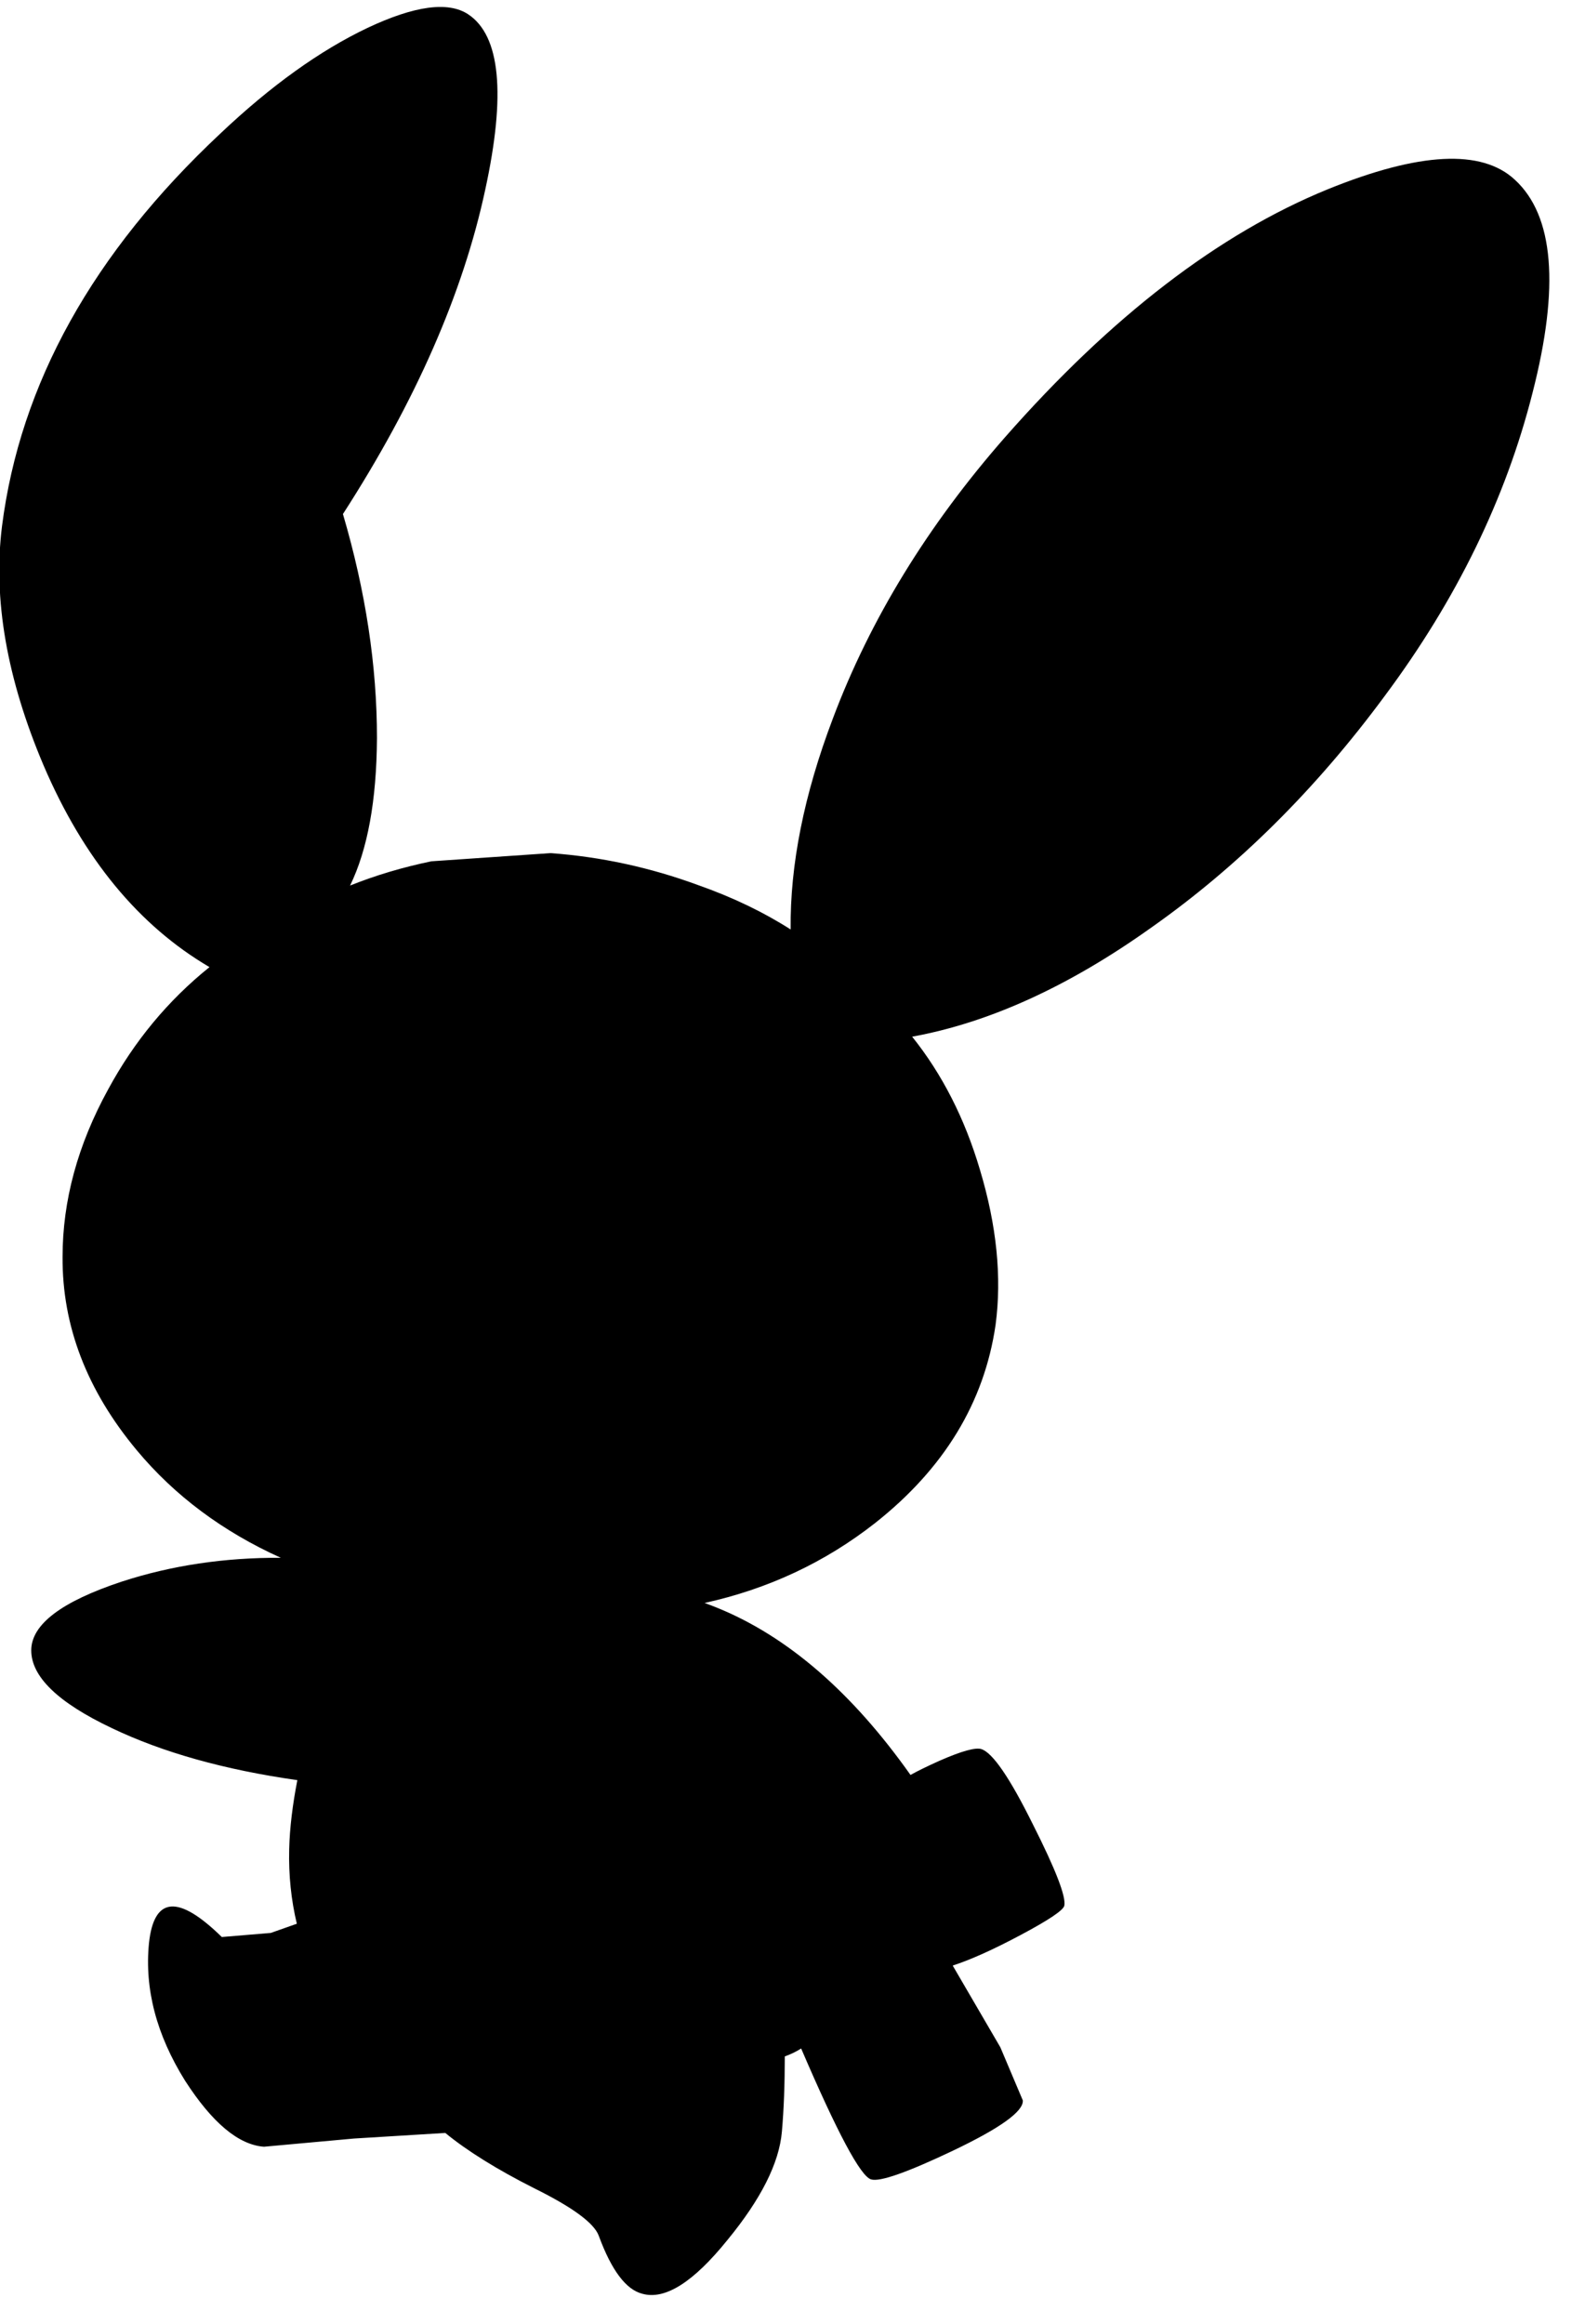 <?xml version="1.0" encoding="utf-8"?>
<!-- Generator: Adobe Illustrator 16.0.0, SVG Export Plug-In . SVG Version: 6.00 Build 0)  -->
<!DOCTYPE svg PUBLIC "-//W3C//DTD SVG 1.1//EN" "http://www.w3.org/Graphics/SVG/1.1/DTD/svg11.dtd">
<svg version="1.1" id="图层_1" xmlns="http://www.w3.org/2000/svg" xmlns:xlink="http://www.w3.org/1999/xlink" x="0px" y="0px"
	 width="116px" height="170px" viewBox="0 0 116 170" enable-background="new 0 0 116 170" xml:space="preserve">
<path d="M110.867,13.15c-2.424-2.258-6.99-2.025-13.697,0.697c-7.969,3.254-15.839,9.297-23.608,18.13
	c-5.679,6.475-9.878,13.332-12.602,20.57c-2.124,5.592-3.146,10.737-3.096,15.448c-1.976-1.265-4.226-2.35-6.766-3.245
	c-3.52-1.295-7.123-2.075-10.808-2.341l-8.716,0.598c-2.119,0.438-4.102,1.032-5.953,1.774c1.281-2.629,1.94-6.221,1.968-10.79
	c0-5.28-0.83-10.742-2.491-16.387c5.313-8.234,8.783-16.137,10.41-23.708c1.527-7.006,1.112-11.29-1.245-12.85
	c-1.461-0.963-3.918-0.631-7.371,0.996c-3.487,1.66-7.073,4.234-10.758,7.72C6.804,18.496,1.474,28.075,0.146,38.501
	c-0.664,5.313,0.349,11.14,3.039,17.482c2.921,6.827,6.979,11.734,12.147,14.765c-3.031,2.435-5.505,5.415-7.416,8.943
	c-2.225,4.051-3.337,8.135-3.337,12.252c-0.033,5.047,1.776,9.763,5.429,14.146c2.78,3.336,6.302,5.953,10.542,7.87
	c-4.109-0.021-7.991,0.554-11.638,1.742c-4.416,1.461-6.625,3.138-6.625,5.03c0,1.926,1.959,3.818,5.877,5.678
	c3.738,1.792,8.278,3.06,13.598,3.816c-0.347,1.781-0.559,3.473-0.598,5.05c-0.047,1.904,0.145,3.721,0.56,5.454l-1.905,0.672
	l-3.586,0.299c-3.188-3.121-4.964-2.972-5.33,0.448c-0.332,3.354,0.548,6.708,2.64,10.062c1.993,3.088,3.918,4.698,5.778,4.831
	l6.575-0.598l6.692-0.41c1.609,1.317,3.771,2.665,6.506,4.046c2.822,1.395,4.399,2.557,4.731,3.486
	c0.93,2.523,1.992,3.935,3.188,4.233c1.66,0.466,3.736-0.847,6.226-3.935c2.457-2.988,3.785-5.628,3.984-7.919
	c0.146-1.646,0.211-3.498,0.213-5.51c0.431-0.153,0.831-0.345,1.197-0.579c2.641,6.154,4.349,9.352,5.115,9.575
	c0.631,0.199,2.623-0.498,5.977-2.092c3.486-1.66,5.196-2.89,5.13-3.687l-1.644-3.885l-3.486-5.977
	c1.328-0.432,2.988-1.179,4.98-2.241c2.059-1.096,3.121-1.81,3.188-2.142c0.133-0.664-0.631-2.64-2.291-5.927
	c-1.693-3.421-2.955-5.263-3.785-5.528c-0.432-0.133-1.445,0.148-3.039,0.846c-0.918,0.411-1.628,0.759-2.142,1.047
	c-0.254-0.359-0.518-0.724-0.796-1.096c-4.346-5.823-9.107-9.638-14.274-11.485c4.637-1.022,8.802-2.962,12.481-5.848
	c5.047-3.985,7.985-8.815,8.815-14.494c0.465-3.486,0.083-7.271-1.146-11.356c-1.113-3.758-2.771-6.996-4.959-9.728
	c5.61-1.021,11.43-3.659,17.461-7.953c6.375-4.482,12.086-10.144,17.133-16.984c5.246-7.039,8.85-14.427,10.809-22.164
	C114.154,20.97,113.723,15.773,110.867,13.15z"/>
</svg>
